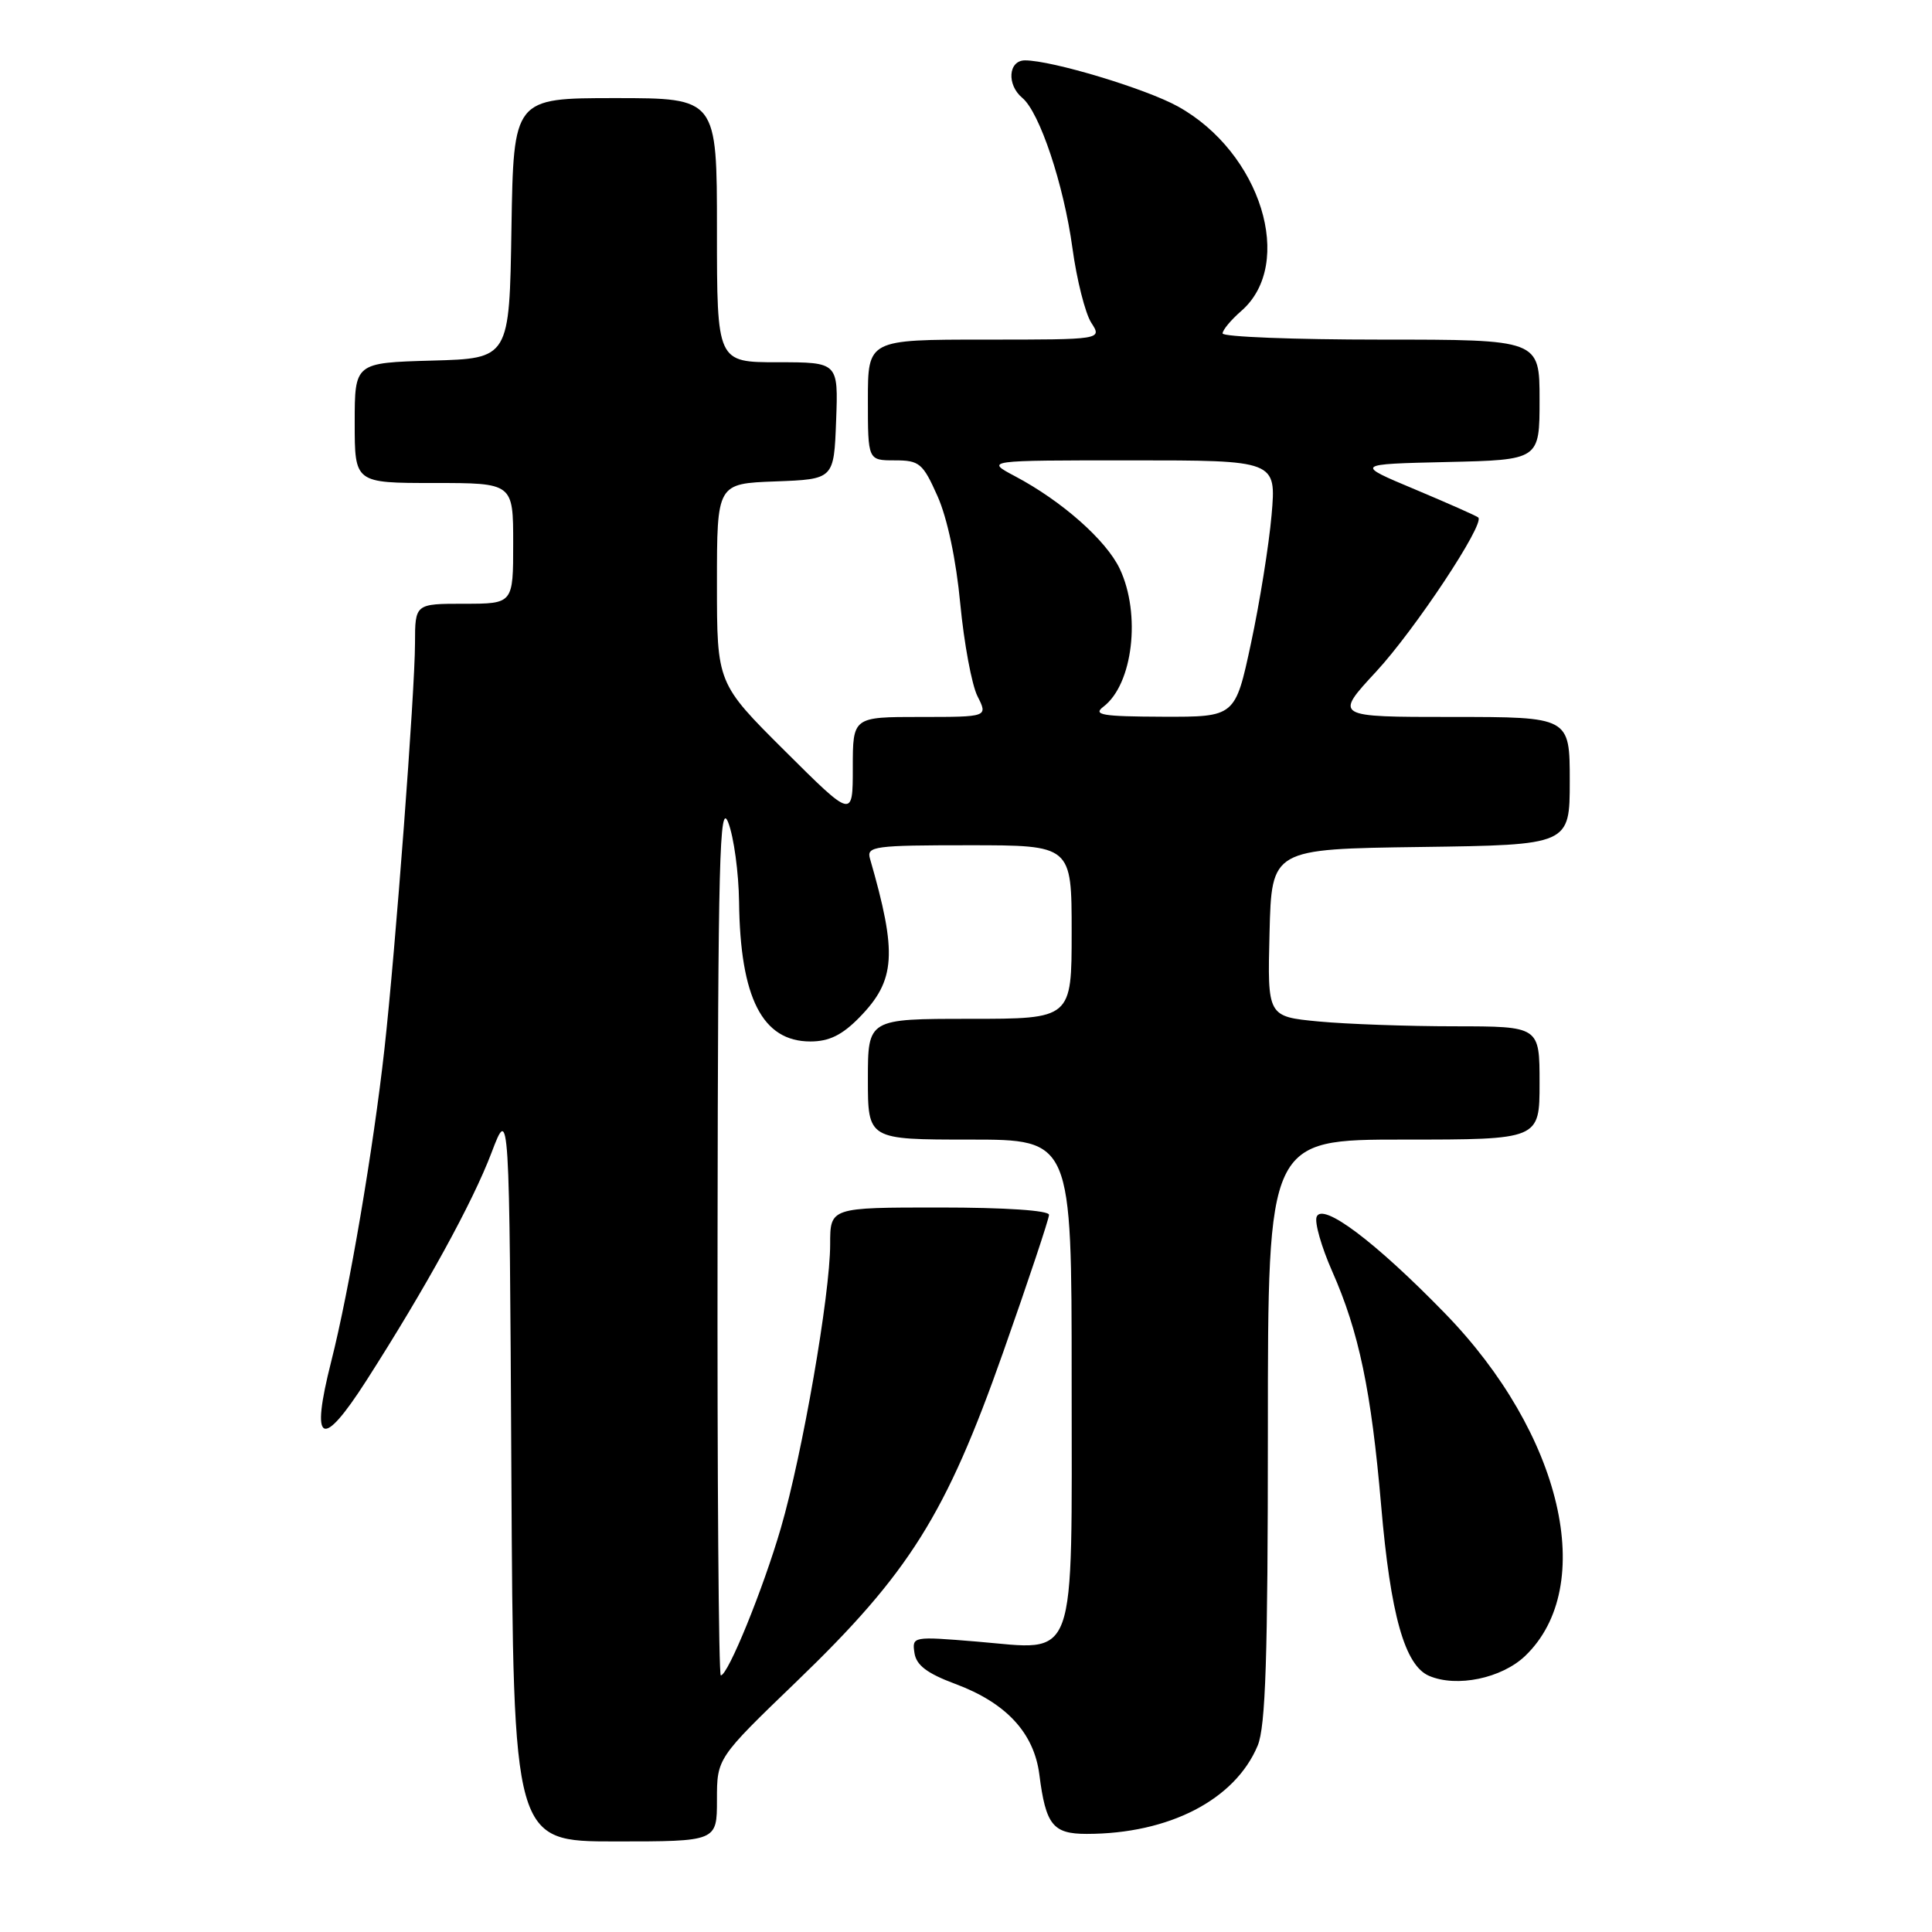 <?xml version="1.0" encoding="UTF-8" standalone="no"?>
<!DOCTYPE svg PUBLIC "-//W3C//DTD SVG 1.1//EN" "http://www.w3.org/Graphics/SVG/1.1/DTD/svg11.dtd" >
<svg xmlns="http://www.w3.org/2000/svg" xmlns:xlink="http://www.w3.org/1999/xlink" version="1.1" viewBox="0 0 256 256">
 <g >
 <path fill="currentColor"
d=" M 95.00 238.49 C 95.00 232.97 95.00 232.97 105.56 222.80 C 120.49 208.42 125.33 200.71 132.91 179.22 C 136.26 169.72 139.00 161.50 139.00 160.97 C 139.00 160.39 133.20 160.00 124.50 160.00 C 110.00 160.00 110.00 160.00 110.00 164.87 C 110.00 171.51 106.33 192.66 103.47 202.47 C 101.11 210.58 96.46 222.00 95.51 222.00 C 95.23 222.00 95.03 195.79 95.08 163.75 C 95.14 113.77 95.34 106.00 96.50 109.00 C 97.24 110.92 97.88 115.65 97.93 119.50 C 98.08 132.25 101.02 138.00 107.38 138.00 C 109.86 138.00 111.59 137.15 113.87 134.82 C 118.69 129.89 118.92 126.39 115.27 113.75 C 114.81 112.14 115.89 112.00 128.38 112.00 C 142.00 112.00 142.00 112.00 142.00 123.50 C 142.00 135.00 142.00 135.00 128.50 135.00 C 115.00 135.00 115.00 135.00 115.00 143.00 C 115.00 151.00 115.00 151.00 128.50 151.00 C 142.00 151.00 142.00 151.00 142.00 182.85 C 142.00 221.12 142.89 218.64 129.45 217.52 C 120.95 216.82 120.84 216.83 121.17 219.02 C 121.41 220.65 122.84 221.73 126.56 223.12 C 133.32 225.63 137.01 229.61 137.72 235.14 C 138.57 241.82 139.51 243.00 143.99 243.00 C 154.90 243.00 163.65 238.48 166.65 231.30 C 167.70 228.77 168.00 219.63 168.00 189.53 C 168.00 151.00 168.00 151.00 186.00 151.00 C 204.00 151.00 204.00 151.00 204.00 143.50 C 204.00 136.00 204.00 136.00 192.75 135.99 C 186.56 135.99 178.45 135.70 174.72 135.35 C 167.94 134.70 167.94 134.70 168.22 123.60 C 168.50 112.50 168.50 112.50 188.25 112.23 C 208.00 111.96 208.00 111.96 208.00 103.48 C 208.00 95.00 208.00 95.00 192.39 95.00 C 176.78 95.00 176.78 95.00 182.36 88.98 C 187.49 83.43 196.78 69.42 195.88 68.57 C 195.67 68.37 191.90 66.70 187.50 64.85 C 179.50 61.50 179.50 61.50 191.75 61.22 C 204.00 60.94 204.00 60.94 204.00 52.97 C 204.00 45.00 204.00 45.00 183.00 45.00 C 171.45 45.00 162.00 44.63 162.00 44.18 C 162.00 43.73 163.11 42.39 164.47 41.21 C 171.66 34.96 167.07 20.19 156.07 14.10 C 151.80 11.74 139.38 8.00 135.82 8.00 C 133.60 8.00 133.37 11.23 135.46 12.97 C 137.75 14.86 140.95 24.45 142.10 32.85 C 142.67 37.06 143.80 41.51 144.59 42.75 C 146.05 45.00 146.05 45.00 130.52 45.00 C 115.00 45.00 115.00 45.00 115.00 53.00 C 115.00 61.00 115.00 61.00 118.56 61.00 C 121.83 61.00 122.28 61.37 124.23 65.75 C 125.52 68.64 126.70 74.22 127.24 80.00 C 127.74 85.22 128.76 90.74 129.52 92.25 C 130.91 95.00 130.91 95.00 121.95 95.00 C 113.00 95.00 113.00 95.00 113.00 101.73 C 113.00 108.46 113.00 108.46 104.00 99.50 C 95.00 90.54 95.00 90.54 95.00 77.31 C 95.00 64.08 95.00 64.08 102.75 63.79 C 110.50 63.50 110.50 63.50 110.79 55.75 C 111.08 48.00 111.08 48.00 103.04 48.00 C 95.00 48.00 95.00 48.00 95.00 30.50 C 95.00 13.00 95.00 13.00 81.52 13.00 C 68.05 13.00 68.05 13.00 67.77 30.25 C 67.50 47.50 67.50 47.50 57.25 47.78 C 47.00 48.07 47.00 48.07 47.00 56.03 C 47.00 64.00 47.00 64.00 57.50 64.00 C 68.00 64.00 68.00 64.00 68.00 72.00 C 68.00 80.00 68.00 80.00 61.50 80.00 C 55.00 80.00 55.00 80.00 54.99 85.25 C 54.98 91.63 52.40 125.89 50.94 139.00 C 49.47 152.23 46.27 171.02 43.89 180.39 C 41.10 191.39 42.60 192.21 48.55 182.93 C 56.40 170.67 62.62 159.35 65.12 152.76 C 67.50 146.50 67.50 146.50 67.76 195.25 C 68.02 244.00 68.02 244.00 81.51 244.00 C 95.00 244.00 95.00 244.00 95.00 238.49 Z  M 202.09 219.42 C 211.72 210.19 206.98 189.97 191.46 174.02 C 182.23 164.53 175.22 159.26 174.46 161.24 C 174.17 161.99 175.10 165.23 176.51 168.43 C 180.07 176.47 181.70 184.29 183.01 199.50 C 184.25 213.98 186.14 220.68 189.36 222.06 C 193.03 223.63 198.98 222.39 202.09 219.42 Z  M 146.21 93.64 C 150.12 90.67 151.21 81.36 148.37 75.36 C 146.57 71.58 140.72 66.40 134.51 63.11 C 130.53 61.00 130.53 61.00 149.83 61.00 C 169.12 61.00 169.12 61.00 168.49 68.25 C 168.14 72.24 166.91 79.89 165.76 85.25 C 163.67 95.00 163.67 95.00 154.08 94.97 C 146.01 94.94 144.77 94.73 146.21 93.64 Z "/>
</g>
</svg>